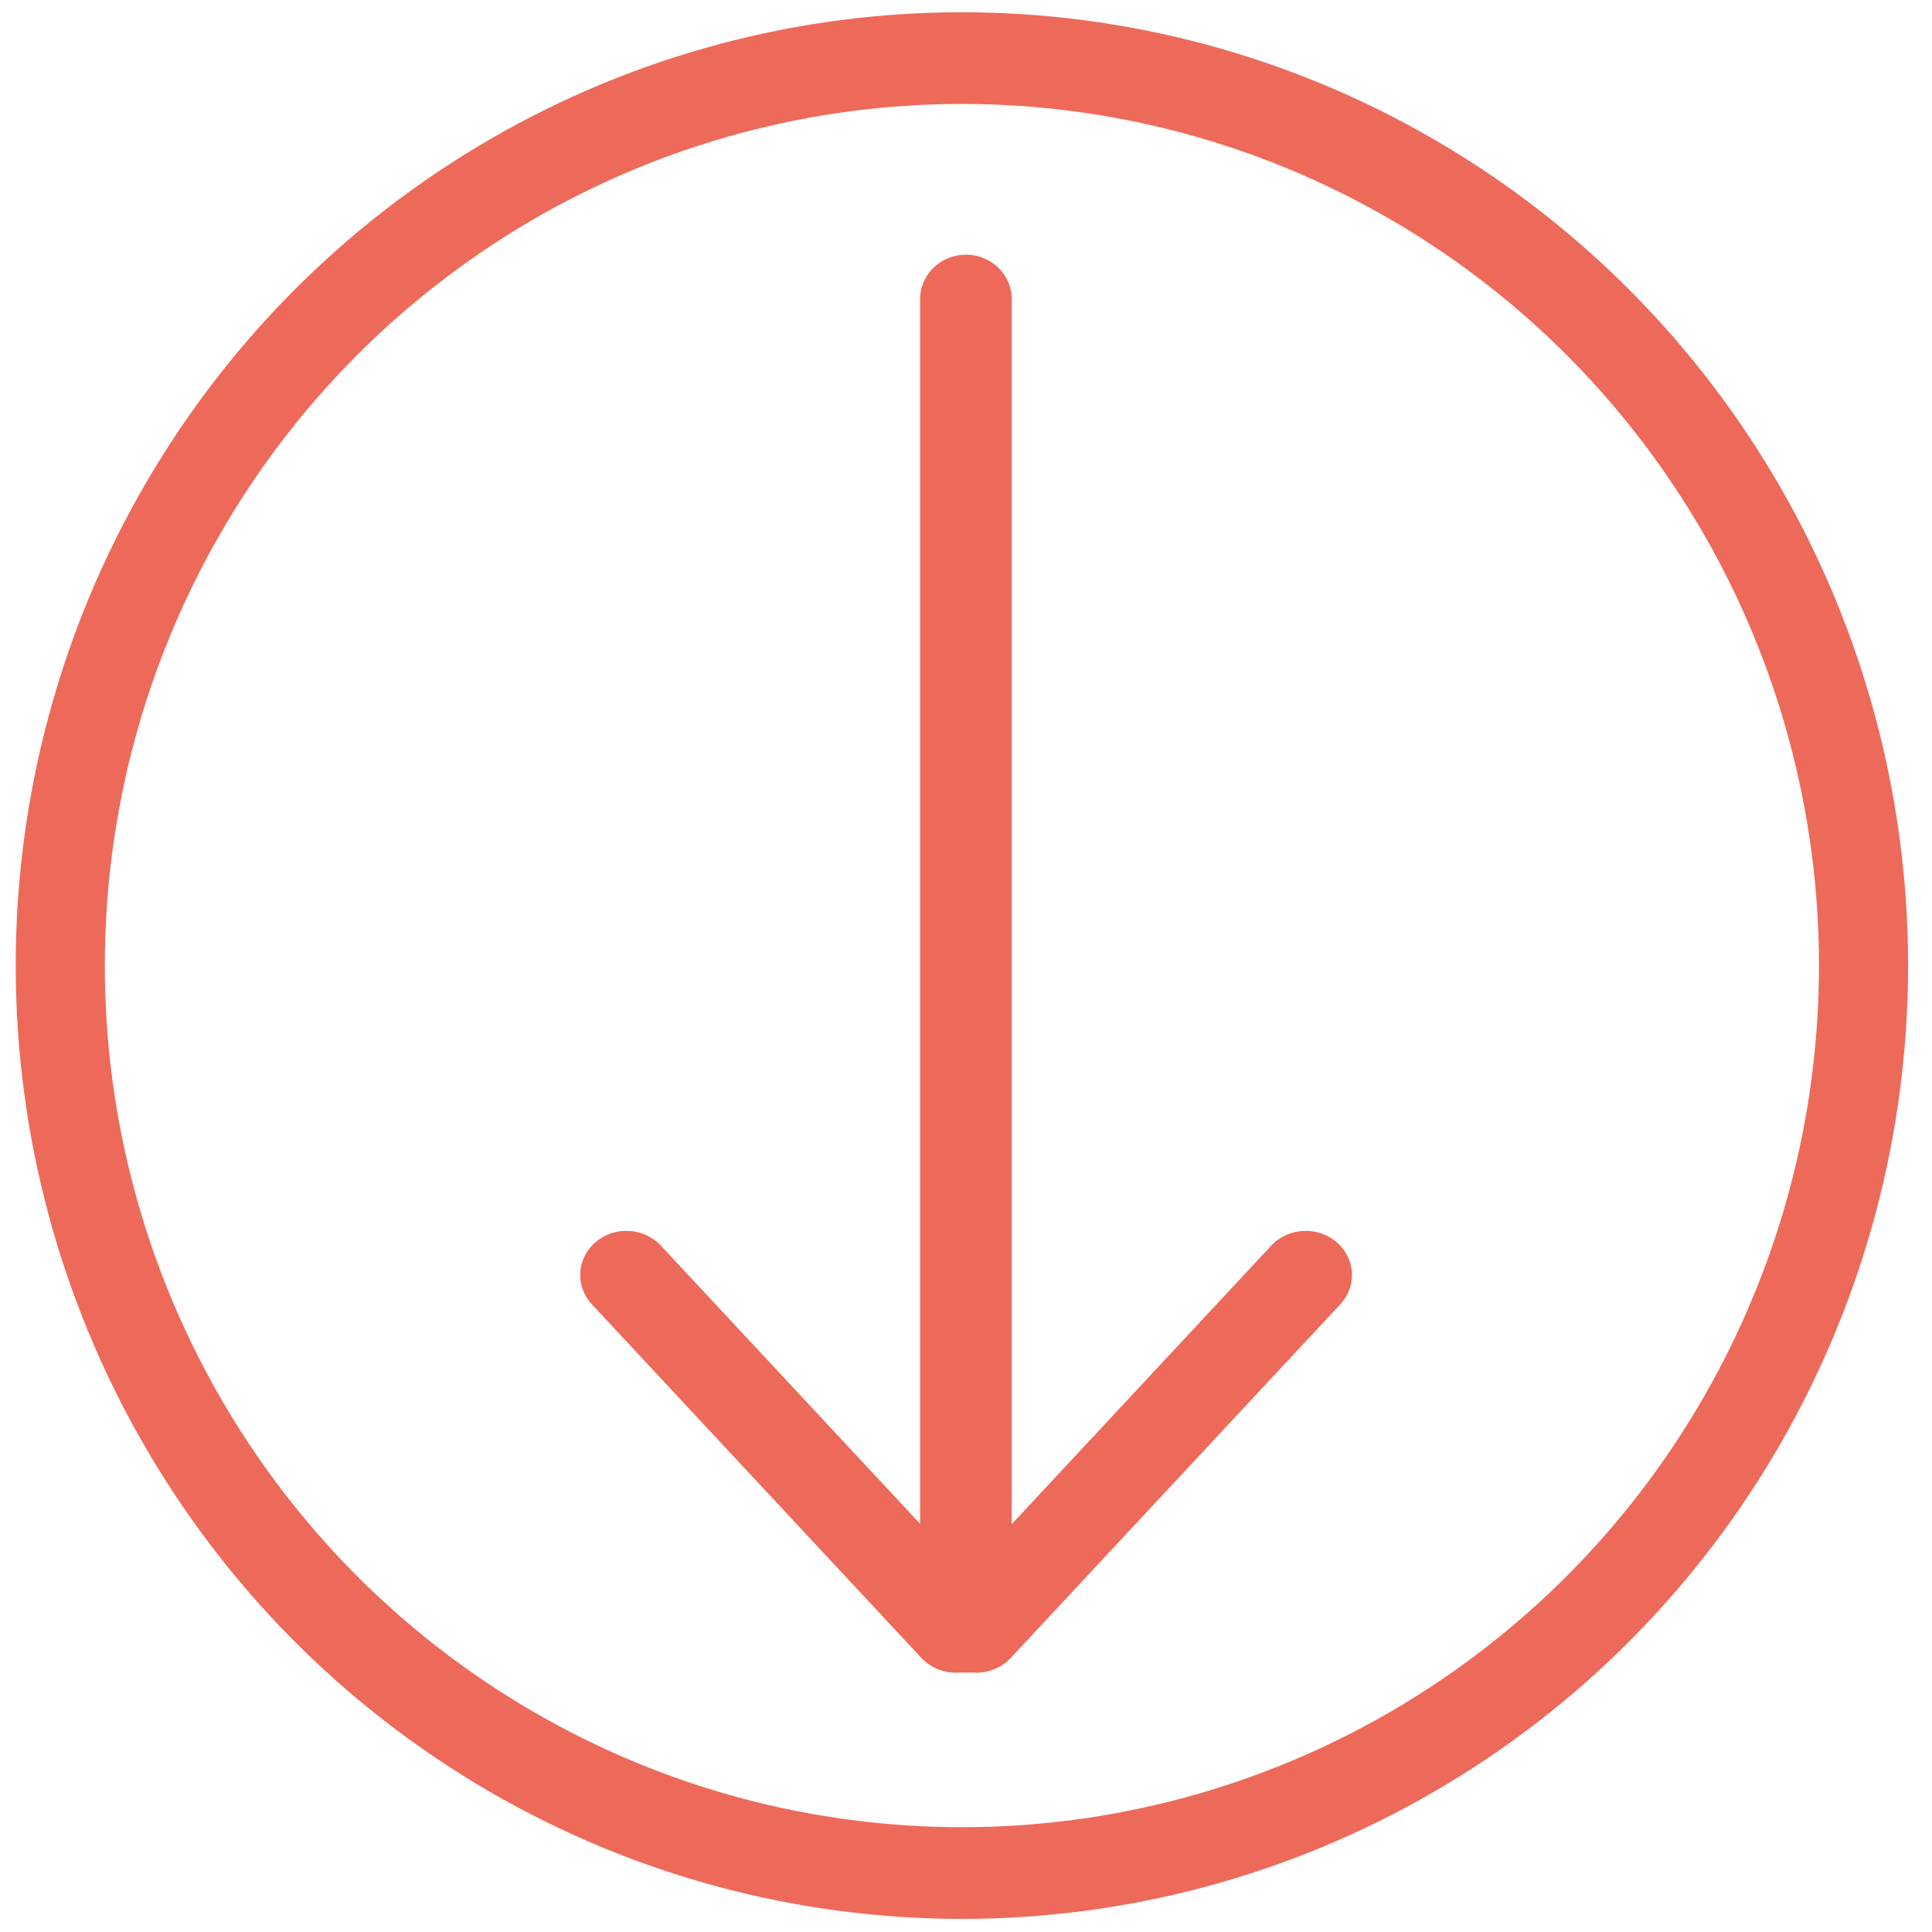 <?xml version="1.0" encoding="UTF-8" standalone="no"?>
<!DOCTYPE svg PUBLIC "-//W3C//DTD SVG 1.1//EN" "http://www.w3.org/Graphics/SVG/1.1/DTD/svg11.dtd">
<svg width="100%" height="100%" viewBox="0 0 70 70" version="1.1" xmlns="http://www.w3.org/2000/svg" xmlns:xlink="http://www.w3.org/1999/xlink" xml:space="preserve" xmlns:serif="http://www.serif.com/" style="fill-rule:evenodd;clip-rule:evenodd;stroke-linecap:round;stroke-linejoin:round;stroke-miterlimit:1.5;">
    <g transform="matrix(1,0,0,0.971,-916.452,-793.301)">
        <g transform="matrix(0.803,0,0,0.79,167.829,183.756)">
            <path d="M960.546,861.789L975.413,878.489" style="fill:none;stroke:rgb(237,106,90);stroke-width:4.17px;"/>
        </g>
        <g transform="matrix(1,0,0,1,-56.111,1)">
            <path d="M1007.56,876.748L1007.56,827.157" style="fill:none;stroke:rgb(237,106,90);stroke-width:3.32px;"/>
        </g>
        <g transform="matrix(-0.803,0,0,0.79,1735.08,183.756)">
            <path d="M960.546,861.789L975.413,878.489" style="fill:none;stroke:rgb(237,106,90);stroke-width:4.17px;"/>
        </g>
        <g transform="matrix(0.621,0,0,0.658,698.169,542.752)">
            <ellipse cx="407.624" cy="471.537" rx="52.605" ry="51.461" style="fill:none;stroke:rgb(237,106,90);stroke-width:5.2px;"/>
        </g>
    </g>
</svg>
